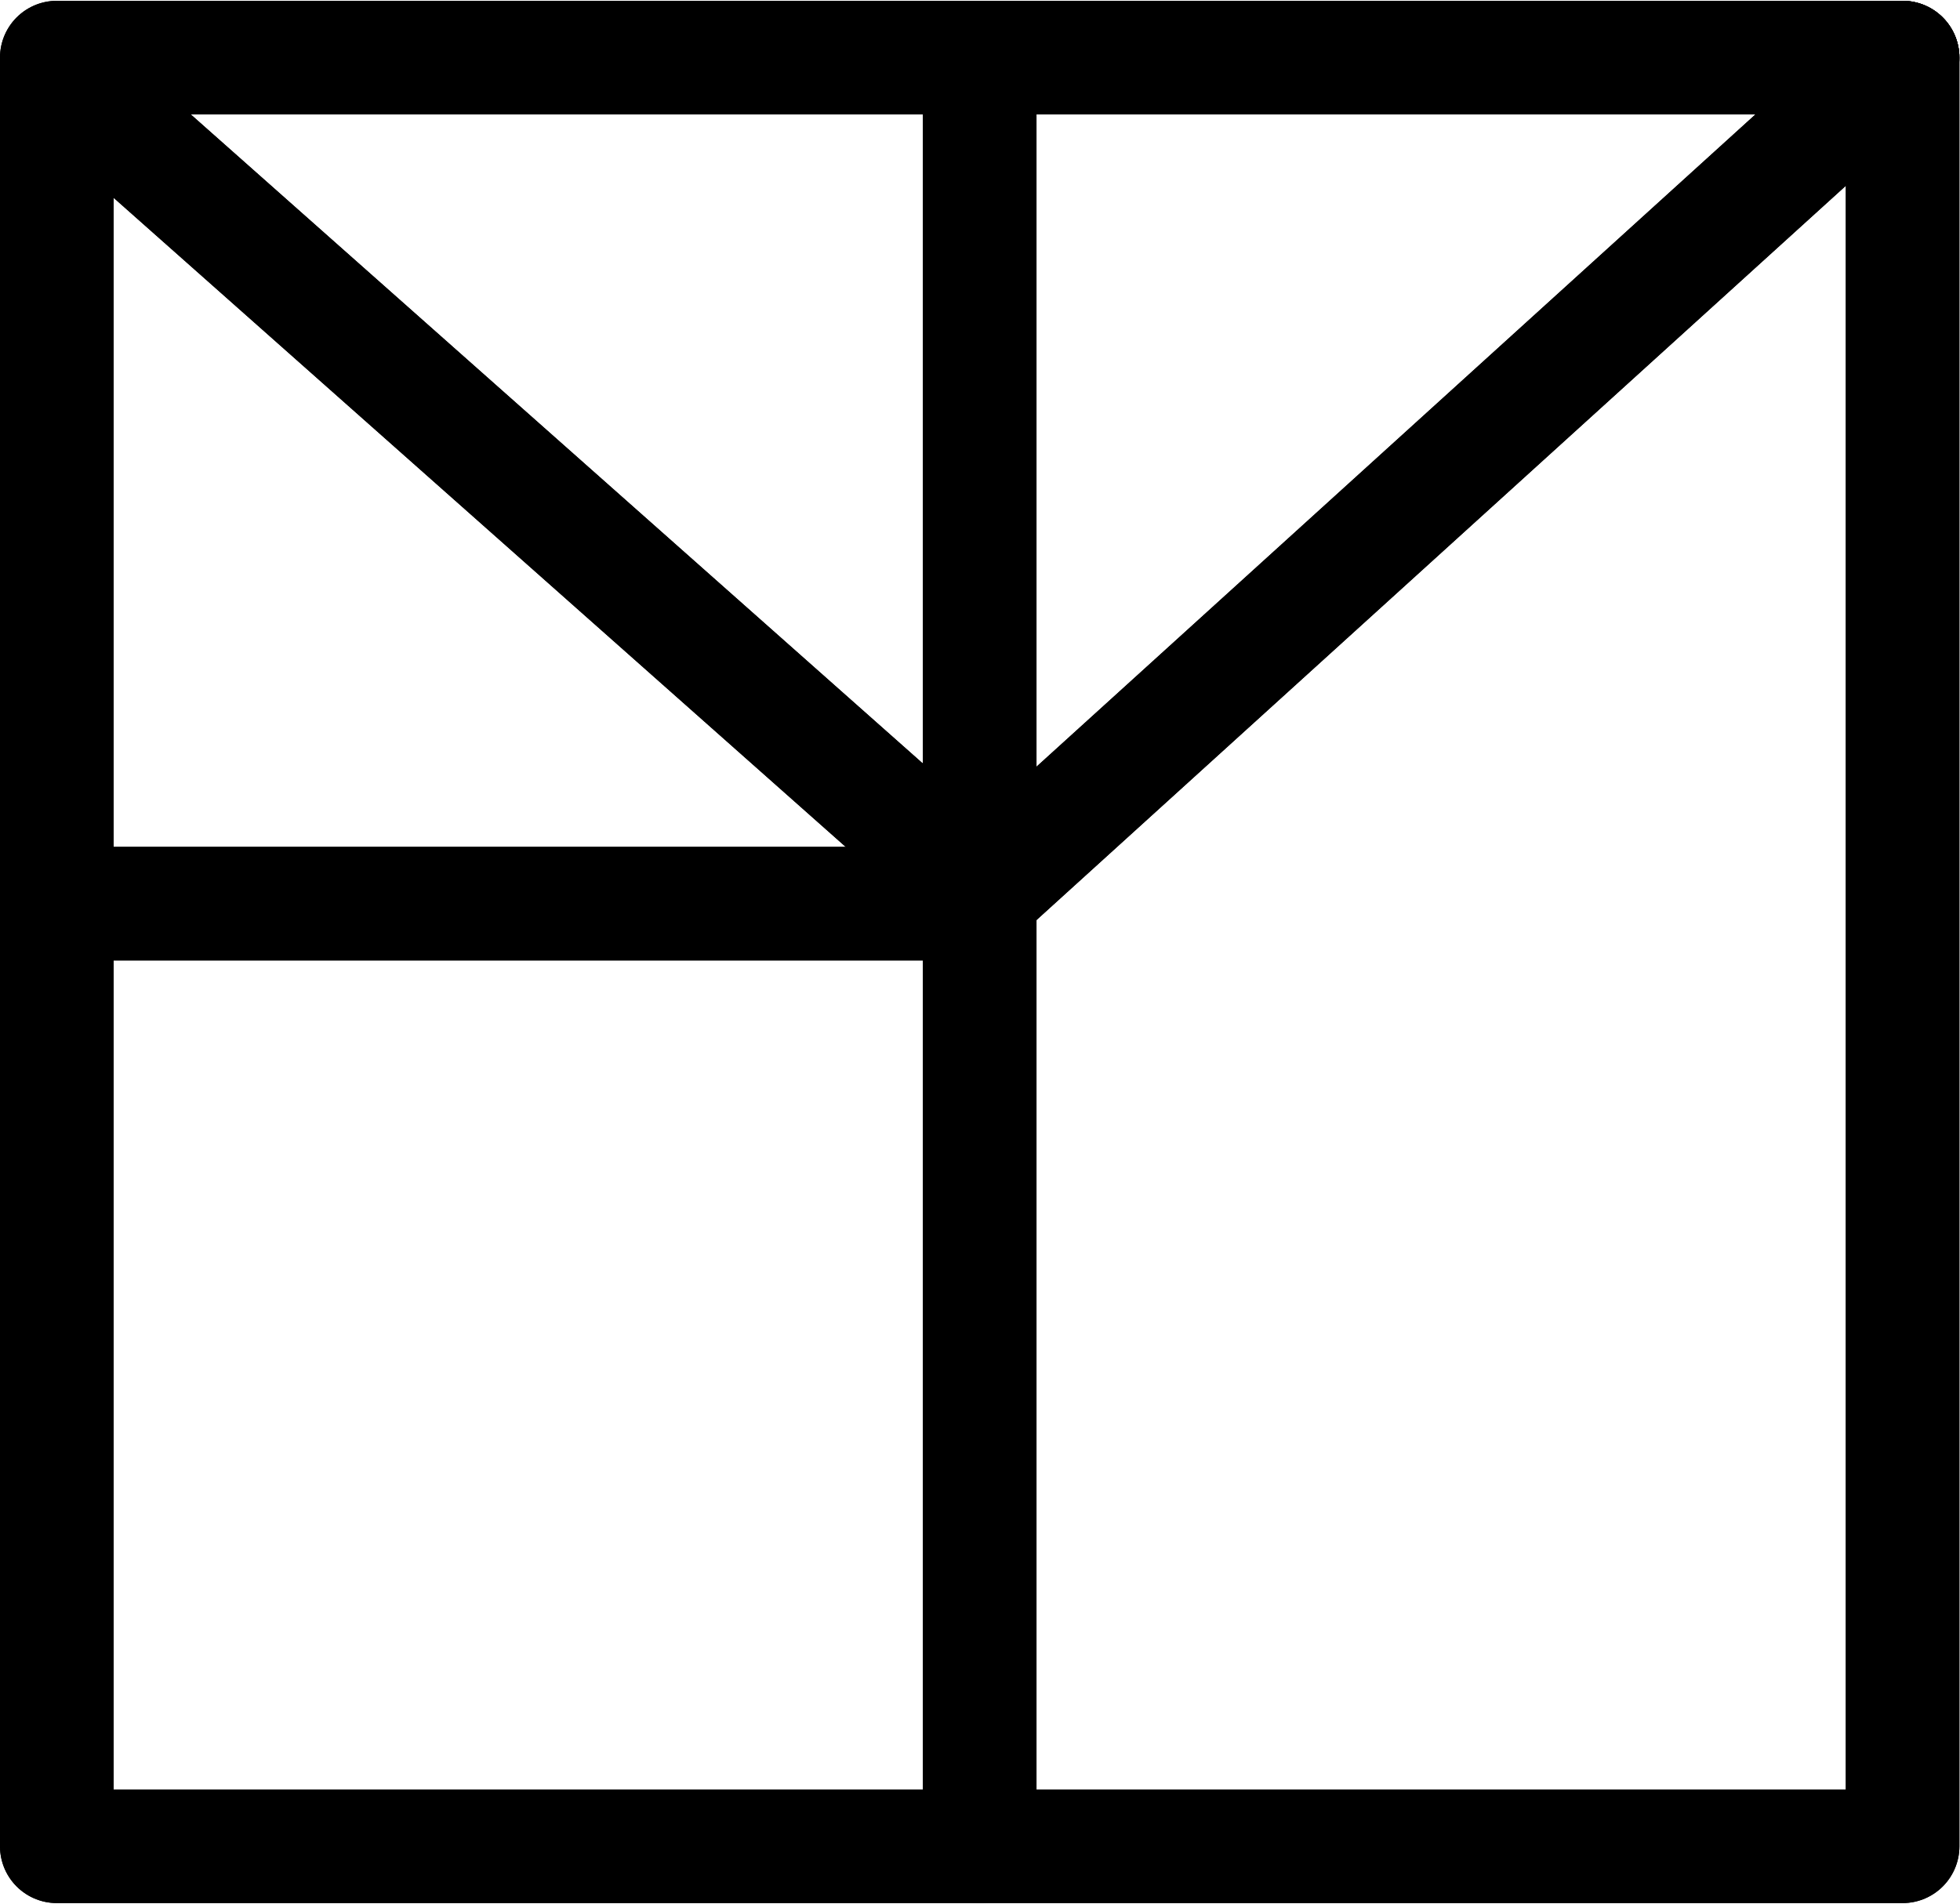 <?xml version="1.0" encoding="UTF-8"?>
<svg xmlns:foaf="http://xmlns.com/foaf/0.1/" xmlns:svg="http://www.w3.org/2000/svg"
     xmlns:dc="http://purl.org/dc/elements/1.1/"
     xmlns:crm="http://www.cidoc-crm.org/cidoc-crm/"
     xmlns="http://www.w3.org/2000/svg"
     xmlns:sodipodi="http://sodipodi.sourceforge.net/DTD/sodipodi-0.dtd"
     xmlns:cc="http://creativecommons.org/ns#"
     xmlns:inkscape="http://www.inkscape.org/namespaces/inkscape"
     xmlns:nmo="http://nomisma.org/ontology#"
     xmlns:rdf="http://www.w3.org/1999/02/22-rdf-syntax-ns#"
     id="Export"
     viewBox="0 0 345.106 335.285"
     version="1.1"
     sodipodi:docname="monogram.bop.210.svg"
     width="345.106"
     height="335.285"
     inkscape:version="0.92.5 (2060ec1f9f, 2020-04-08)">
   <sodipodi:namedview pagecolor="#ffffff" bordercolor="#666666" borderopacity="1"
                       objecttolerance="10"
                       gridtolerance="10"
                       guidetolerance="10"
                       inkscape:pageopacity="0"
                       inkscape:pageshadow="2"
                       inkscape:window-width="640"
                       inkscape:window-height="480"
                       id="namedview25"
                       showgrid="false"
                       inkscape:zoom="0.44277674"
                       inkscape:cx="178.5"
                       inkscape:cy="170.64242"
                       inkscape:window-x="88"
                       inkscape:window-y="27"
                       inkscape:window-maximized="0"
                       inkscape:current-layer="Export"/>
   <defs id="defs4">
      <style id="style2">.cls-1{fill:none;stroke:#000;stroke-linecap:round;stroke-linejoin:round;stroke-width:20px;}</style>
   </defs>
   <title property="dc:title">Monogram 205</title>
   <desc proprety="dc:description">Monogram 205 published by Nomisma.org. See matching URIs and bibliographic references for further information about the usage of this symbol on coinage.</desc>
   <rect class="cls-1" x="10" y="10.142" width="325" height="315" id="rect8"
         style="fill:none;stroke:#000000;stroke-width:20px;stroke-linecap:round;stroke-linejoin:round"/>
   <polyline class="cls-1" points="102 118 261 259 423 112" id="polyline10"
             style="fill:none;stroke:#000000;stroke-width:20px;stroke-linecap:round;stroke-linejoin:round"
             transform="translate(-88,-101.858)"/>
   <line class="cls-1" x1="172.5" y1="10.142" x2="172.5" y2="325.142" id="line12"
         style="fill:none;stroke:#000000;stroke-width:20px;stroke-linecap:round;stroke-linejoin:round"/>
   <line class="cls-1" x1="14" y1="159.142" x2="165" y2="159.142" id="line14"
         style="fill:none;stroke:#000000;stroke-width:20px;stroke-linecap:round;stroke-linejoin:round"/>
   <rect class="cls-1" x="10" y="10.142" width="325" height="315" id="rect16"
         style="fill:none;stroke:#000000;stroke-width:20px;stroke-linecap:round;stroke-linejoin:round"/>
   <polyline class="cls-1" points="102 118 261 259 423 112" id="polyline18"
             style="fill:none;stroke:#000000;stroke-width:20px;stroke-linecap:round;stroke-linejoin:round"
             transform="translate(-88,-101.858)"/>
   <line class="cls-1" x1="172.5" y1="10.142" x2="172.5" y2="325.142" id="line20"
         style="fill:none;stroke:#000000;stroke-width:20px;stroke-linecap:round;stroke-linejoin:round"/>
   <line class="cls-1" x1="14" y1="159.142" x2="165" y2="159.142" id="line22"
         style="fill:none;stroke:#000000;stroke-width:20px;stroke-linecap:round;stroke-linejoin:round"/>
</svg>